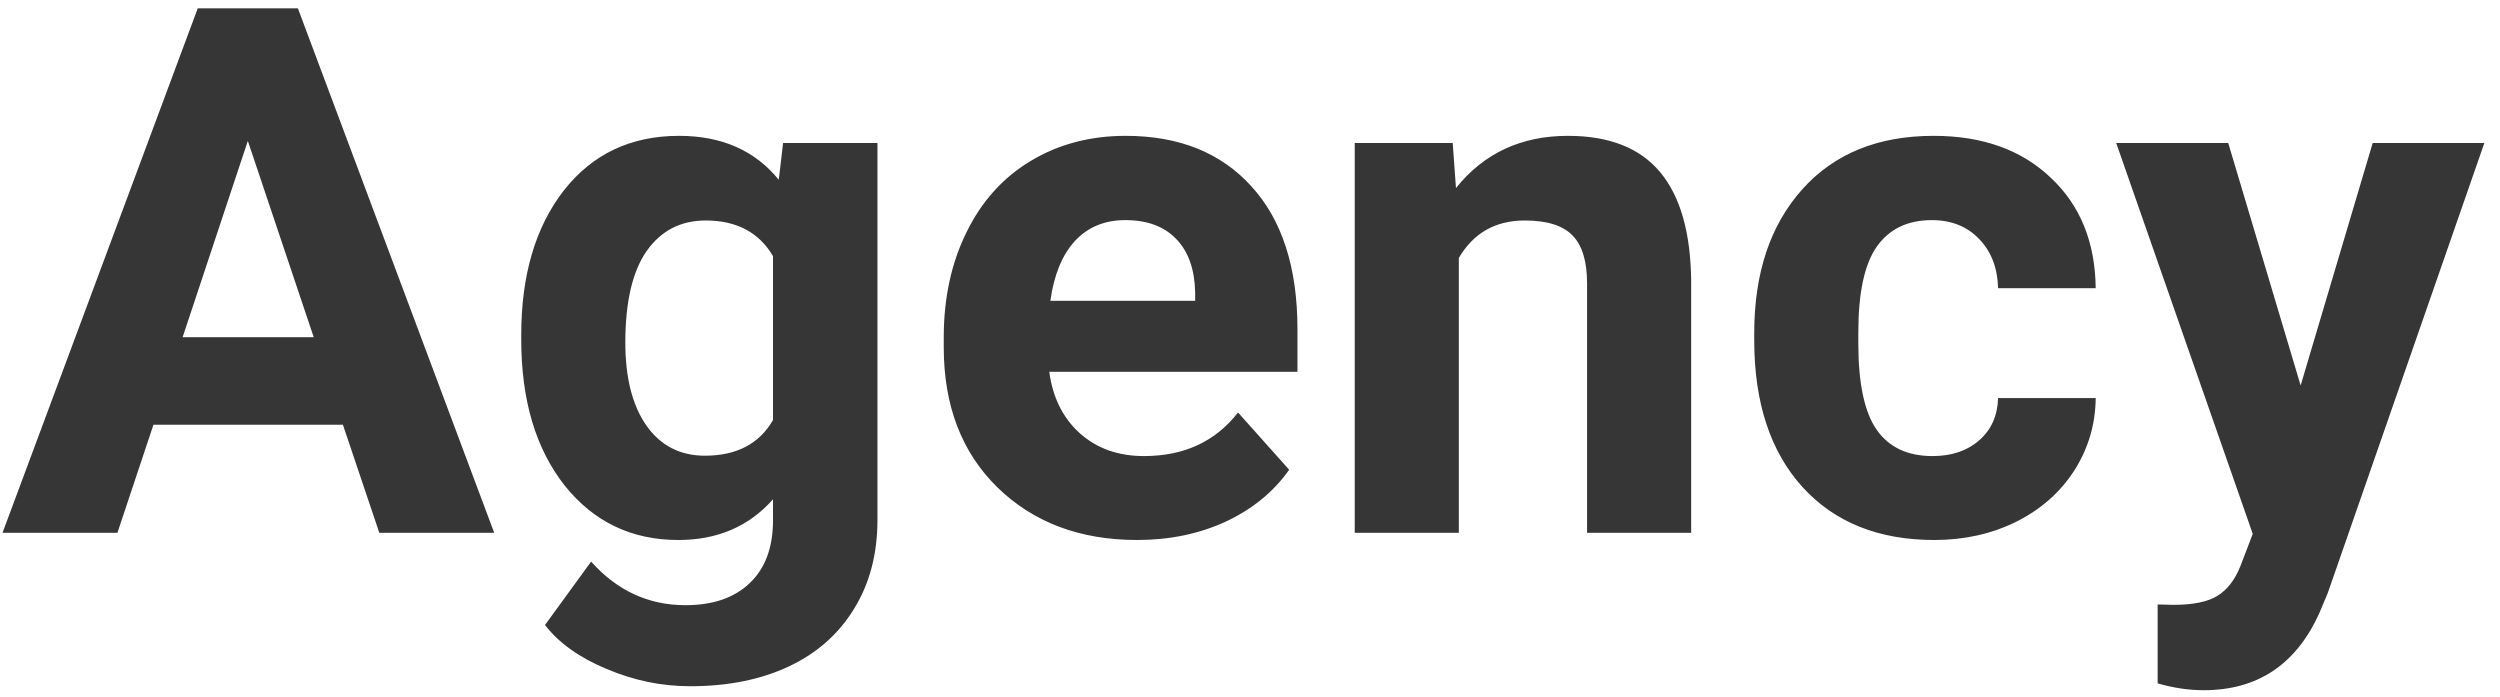 <svg width="122" height="34" viewBox="0 0 122 34" fill="none" xmlns="http://www.w3.org/2000/svg">
<path d="M16.734 20.727H7.488L5.73 26H0.123L9.65 0.406H14.537L24.117 26H18.51L16.734 20.727ZM8.912 16.455H15.31L12.094 6.875L8.912 16.455ZM25.436 16.35C25.436 13.432 26.127 11.082 27.51 9.301C28.904 7.52 30.779 6.629 33.135 6.629C35.221 6.629 36.844 7.344 38.004 8.773L38.215 6.98H42.82V25.367C42.82 27.031 42.44 28.479 41.678 29.709C40.928 30.939 39.867 31.877 38.496 32.522C37.125 33.166 35.52 33.488 33.68 33.488C32.285 33.488 30.926 33.207 29.602 32.645C28.277 32.094 27.275 31.379 26.596 30.5L28.846 27.406C30.111 28.824 31.646 29.533 33.451 29.533C34.799 29.533 35.848 29.17 36.598 28.443C37.348 27.729 37.723 26.709 37.723 25.385V24.365C36.551 25.689 35.01 26.352 33.1 26.352C30.814 26.352 28.963 25.461 27.545 23.68C26.139 21.887 25.436 19.514 25.436 16.561V16.35ZM30.516 16.719C30.516 18.441 30.861 19.795 31.553 20.779C32.244 21.752 33.193 22.238 34.4 22.238C35.947 22.238 37.055 21.658 37.723 20.498V12.5C37.043 11.34 35.947 10.76 34.435 10.76C33.217 10.76 32.256 11.258 31.553 12.254C30.861 13.25 30.516 14.738 30.516 16.719ZM55.494 26.352C52.705 26.352 50.432 25.496 48.674 23.785C46.928 22.074 46.055 19.795 46.055 16.947V16.455C46.055 14.545 46.424 12.84 47.162 11.34C47.9 9.828 48.943 8.668 50.291 7.859C51.65 7.039 53.197 6.629 54.932 6.629C57.533 6.629 59.578 7.449 61.066 9.09C62.566 10.73 63.316 13.057 63.316 16.068V18.143H51.205C51.369 19.385 51.861 20.381 52.682 21.131C53.514 21.881 54.562 22.256 55.828 22.256C57.785 22.256 59.315 21.547 60.416 20.129L62.912 22.924C62.15 24.002 61.119 24.846 59.818 25.455C58.518 26.053 57.076 26.352 55.494 26.352ZM54.914 10.742C53.906 10.742 53.086 11.082 52.453 11.762C51.832 12.441 51.434 13.414 51.258 14.68H58.324V14.275C58.301 13.15 57.996 12.283 57.41 11.674C56.824 11.053 55.992 10.742 54.914 10.742ZM70.893 6.98L71.051 9.178C72.41 7.479 74.232 6.629 76.518 6.629C78.533 6.629 80.033 7.221 81.018 8.404C82.002 9.588 82.506 11.357 82.529 13.713V26H77.449V13.836C77.449 12.758 77.215 11.979 76.746 11.498C76.277 11.006 75.498 10.76 74.408 10.76C72.978 10.76 71.906 11.369 71.191 12.588V26H66.111V6.98H70.893ZM94.307 22.256C95.244 22.256 96.006 21.998 96.592 21.482C97.178 20.967 97.482 20.281 97.506 19.426H102.27C102.258 20.715 101.906 21.898 101.215 22.977C100.523 24.043 99.574 24.875 98.367 25.473C97.172 26.059 95.848 26.352 94.394 26.352C91.676 26.352 89.531 25.49 87.961 23.768C86.391 22.033 85.606 19.643 85.606 16.596V16.262C85.606 13.332 86.385 10.994 87.943 9.248C89.502 7.502 91.641 6.629 94.359 6.629C96.738 6.629 98.643 7.309 100.072 8.668C101.514 10.016 102.246 11.815 102.27 14.065H97.506C97.482 13.08 97.178 12.283 96.592 11.674C96.006 11.053 95.232 10.742 94.272 10.742C93.088 10.742 92.191 11.176 91.582 12.043C90.984 12.898 90.686 14.293 90.686 16.227V16.754C90.686 18.711 90.984 20.117 91.582 20.973C92.18 21.828 93.088 22.256 94.307 22.256ZM112.271 18.811L115.787 6.98H121.236L113.59 28.953L113.168 29.955C112.031 32.44 110.156 33.682 107.543 33.682C106.805 33.682 106.055 33.57 105.293 33.348V29.498L106.066 29.516C107.027 29.516 107.742 29.369 108.211 29.076C108.691 28.783 109.066 28.297 109.336 27.617L109.934 26.053L103.271 6.98H108.738L112.271 18.811Z" fill="#363636"/>
</svg>

